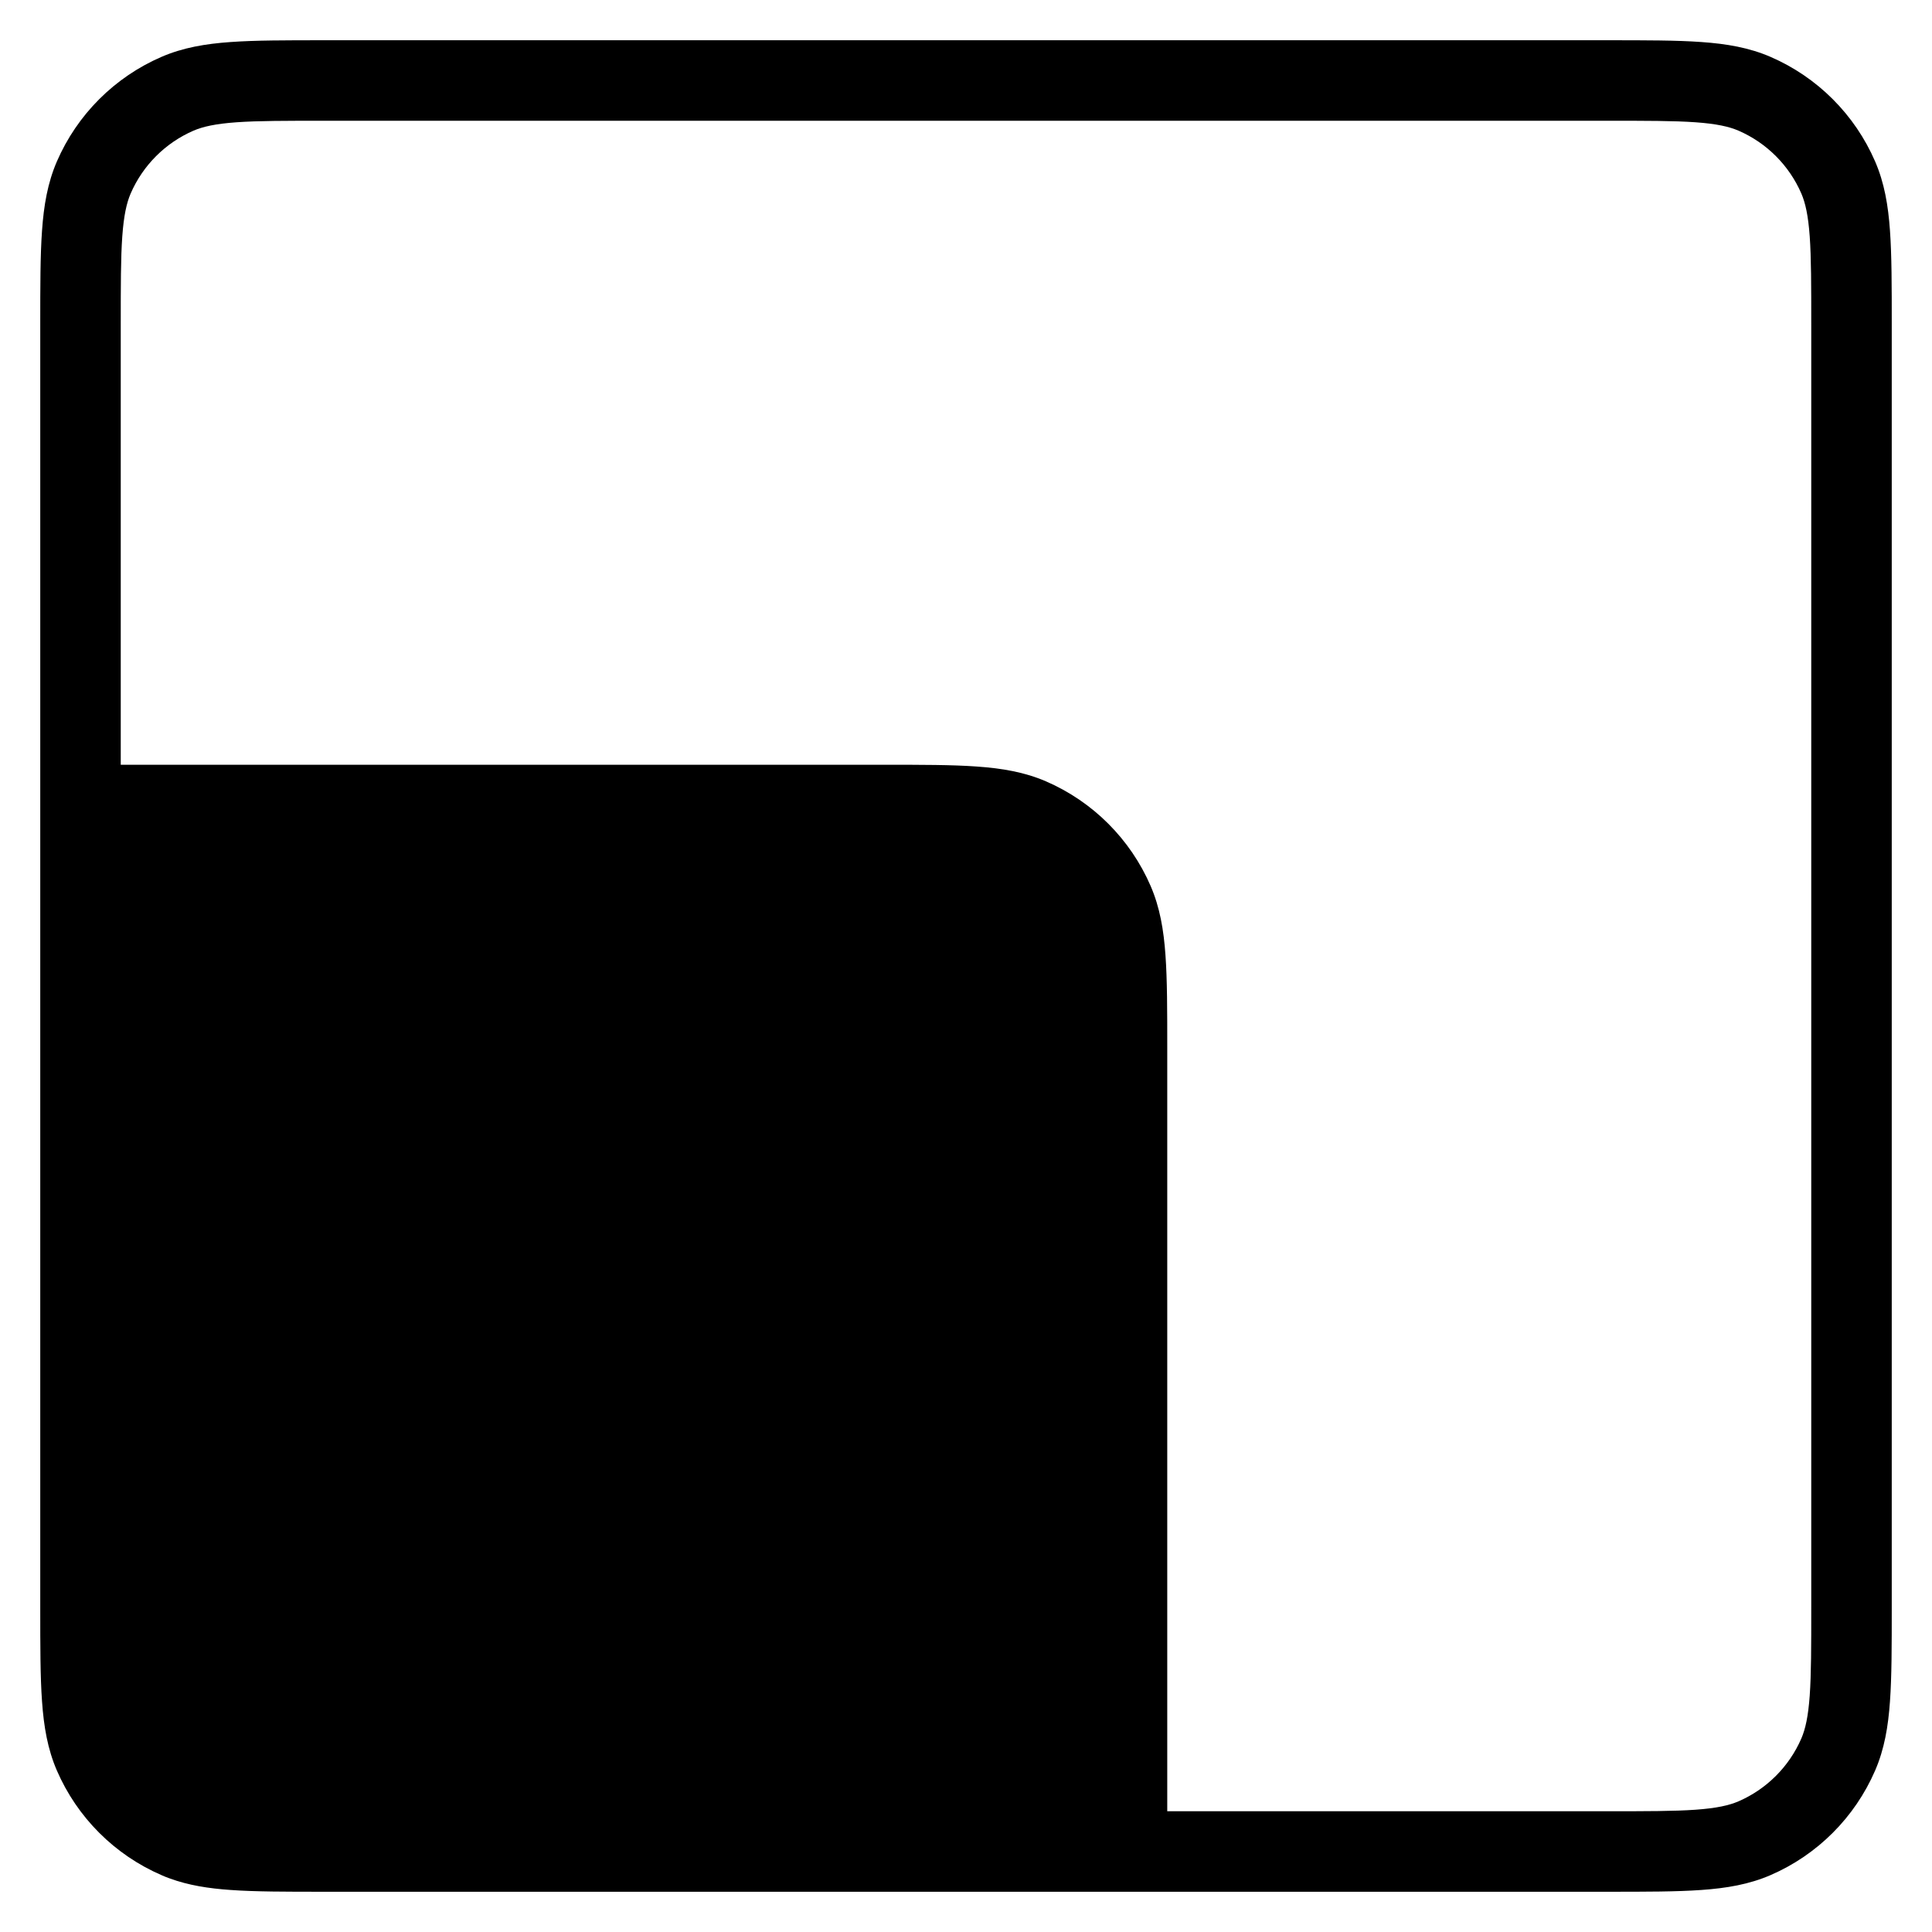 <svg width="24" height="24" viewBox="0 0 24 24" fill="none" xmlns="http://www.w3.org/2000/svg">
<path fill-rule="evenodd" clip-rule="evenodd" d="M4.022 0.5H19.979C20.448 0.5 20.826 0.5 21.134 0.522C21.45 0.544 21.729 0.592 21.993 0.706C22.576 0.958 23.042 1.424 23.294 2.007C23.408 2.271 23.456 2.55 23.478 2.866C23.5 3.174 23.5 3.552 23.5 4.022V19.978C23.5 20.448 23.5 20.826 23.478 21.134C23.456 21.45 23.408 21.729 23.294 21.993C23.042 22.576 22.576 23.042 21.993 23.294C21.729 23.408 21.45 23.456 21.134 23.478C20.826 23.5 20.448 23.5 19.979 23.5H4.022C3.553 23.5 3.174 23.5 2.866 23.478C2.59 23.459 2.341 23.42 2.107 23.334C2.073 23.322 2.04 23.309 2.007 23.294C1.424 23.042 0.958 22.576 0.706 21.993C0.592 21.729 0.544 21.45 0.522 21.134C0.5 20.826 0.5 20.448 0.5 19.979V4.022C0.5 3.553 0.5 3.174 0.522 2.866C0.544 2.55 0.592 2.271 0.706 2.007C0.958 1.424 1.424 0.958 2.007 0.706C2.271 0.592 2.55 0.544 2.866 0.522C3.174 0.5 3.552 0.5 4.022 0.5ZM1.5 9.5V4.04C1.5 3.548 1.5 3.205 1.519 2.937C1.538 2.674 1.573 2.521 1.623 2.404C1.775 2.054 2.054 1.775 2.404 1.623C2.521 1.573 2.674 1.538 2.937 1.519C3.205 1.5 3.548 1.5 4.04 1.5H19.96C20.452 1.5 20.795 1.5 21.063 1.519C21.326 1.538 21.479 1.573 21.596 1.623C21.946 1.775 22.225 2.054 22.377 2.404C22.427 2.521 22.462 2.674 22.481 2.937C22.5 3.205 22.5 3.548 22.5 4.04V19.96C22.5 20.452 22.5 20.795 22.481 21.063C22.462 21.326 22.427 21.479 22.377 21.596C22.225 21.946 21.946 22.225 21.596 22.377C21.479 22.427 21.326 22.462 21.063 22.481C20.795 22.5 20.452 22.5 19.96 22.5H14.5V13.021C14.5 12.553 14.5 12.174 14.478 11.867C14.456 11.55 14.408 11.271 14.294 11.007C14.042 10.424 13.576 9.958 12.993 9.706C12.729 9.592 12.45 9.544 12.133 9.522C11.826 9.5 11.447 9.5 10.979 9.5H1.5Z" fill="black"/>
</svg>
